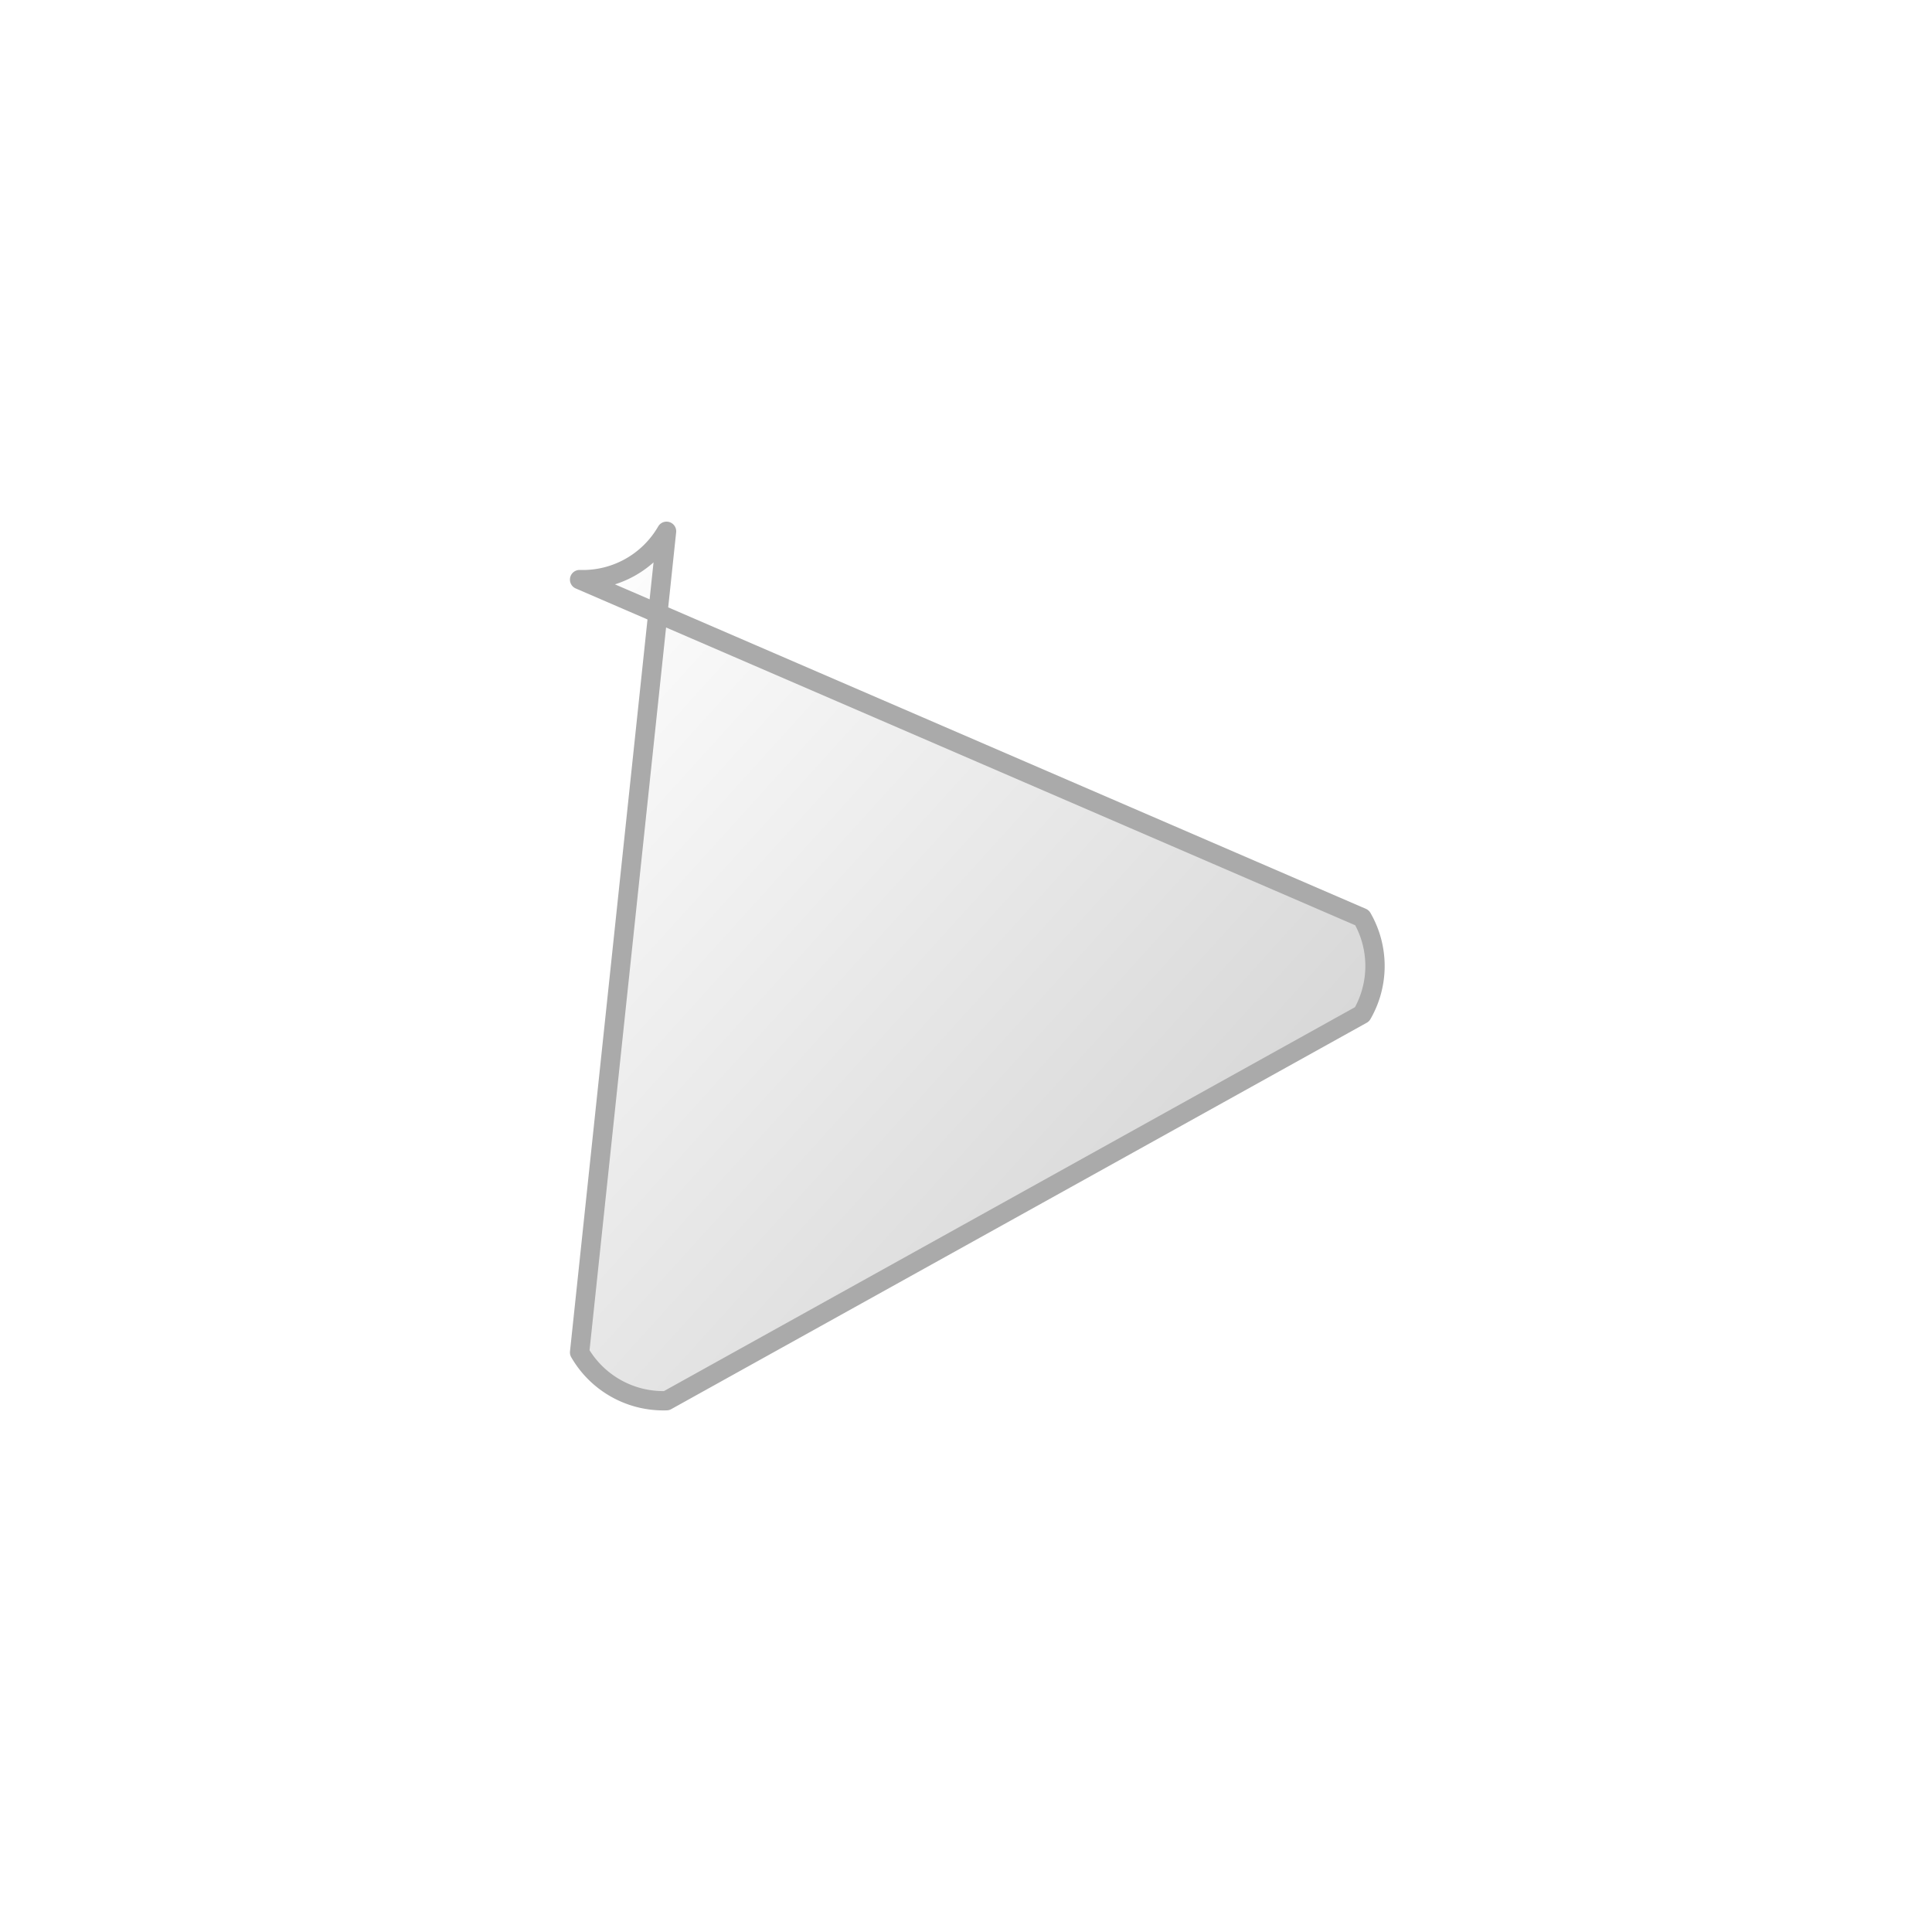 <svg viewBox="0 0 200 200" width="200" height="200" xmlns="http://www.w3.org/2000/svg">
  <defs>
    <!-- Gradien untuk efek 3D -->
    <linearGradient id="gradPlay" x1="0%" y1="0%" x2="100%" y2="100%">
      <stop offset="0%" stop-color="white"/>
      <stop offset="100%" stop-color="#CCCCCC"/>
    </linearGradient>
    <!-- Filter Glow untuk efek hover -->
    <filter id="glow" x="-50%" y="-50%" width="200%" height="200%">
      <feGaussianBlur stdDeviation="6" result="blur"/>
      <feMerge>
         <feMergeNode in="blur"/>
         <feMergeNode in="SourceGraphic"/>
      </feMerge>
    </filter>
  </defs>

  <!-- Ikon Play dengan sudut bulat (tidak runcing) -->
  <!-- Titik-titik didasarkan pada segitiga dengan vertex:
       A = (60,50), B = (150,100), C = (60,150)
       dengan offset dan arc radius 10 untuk pembulatan. -->
  <path d="
    M 69 55
    A 10 10 0 0 1 60 60
    L 141 95
    A 10 10 0 0 1 141 105
    L 69 145
    A 10 10 0 0 1 60 140
    Z" 
    fill="url(#gradPlay)" stroke="#AAAAAA" stroke-width="2" stroke-linejoin="round" stroke-linecap="round"/>

  <style>
    /* Efek Hover: Perbesar dan glow */
    svg:hover path {
      transform: scale(1.1);
      transition: transform 0.3s ease, filter 0.3s ease;
      filter: url(#glow);
    }
    /* Efek Klik: Sedikit mengecil */
    svg:active path {
      transform: scale(0.95);
      filter: none;
    }
    /* Animasi Pulse untuk kesan dinamis */
    @keyframes pulse {
      0%, 100% { transform: scale(1); }
      50% { transform: scale(1.05); }
    }
    path {
      animation: pulse 2s infinite ease-in-out;
      transform-origin: center;
    }
  </style>
</svg>
